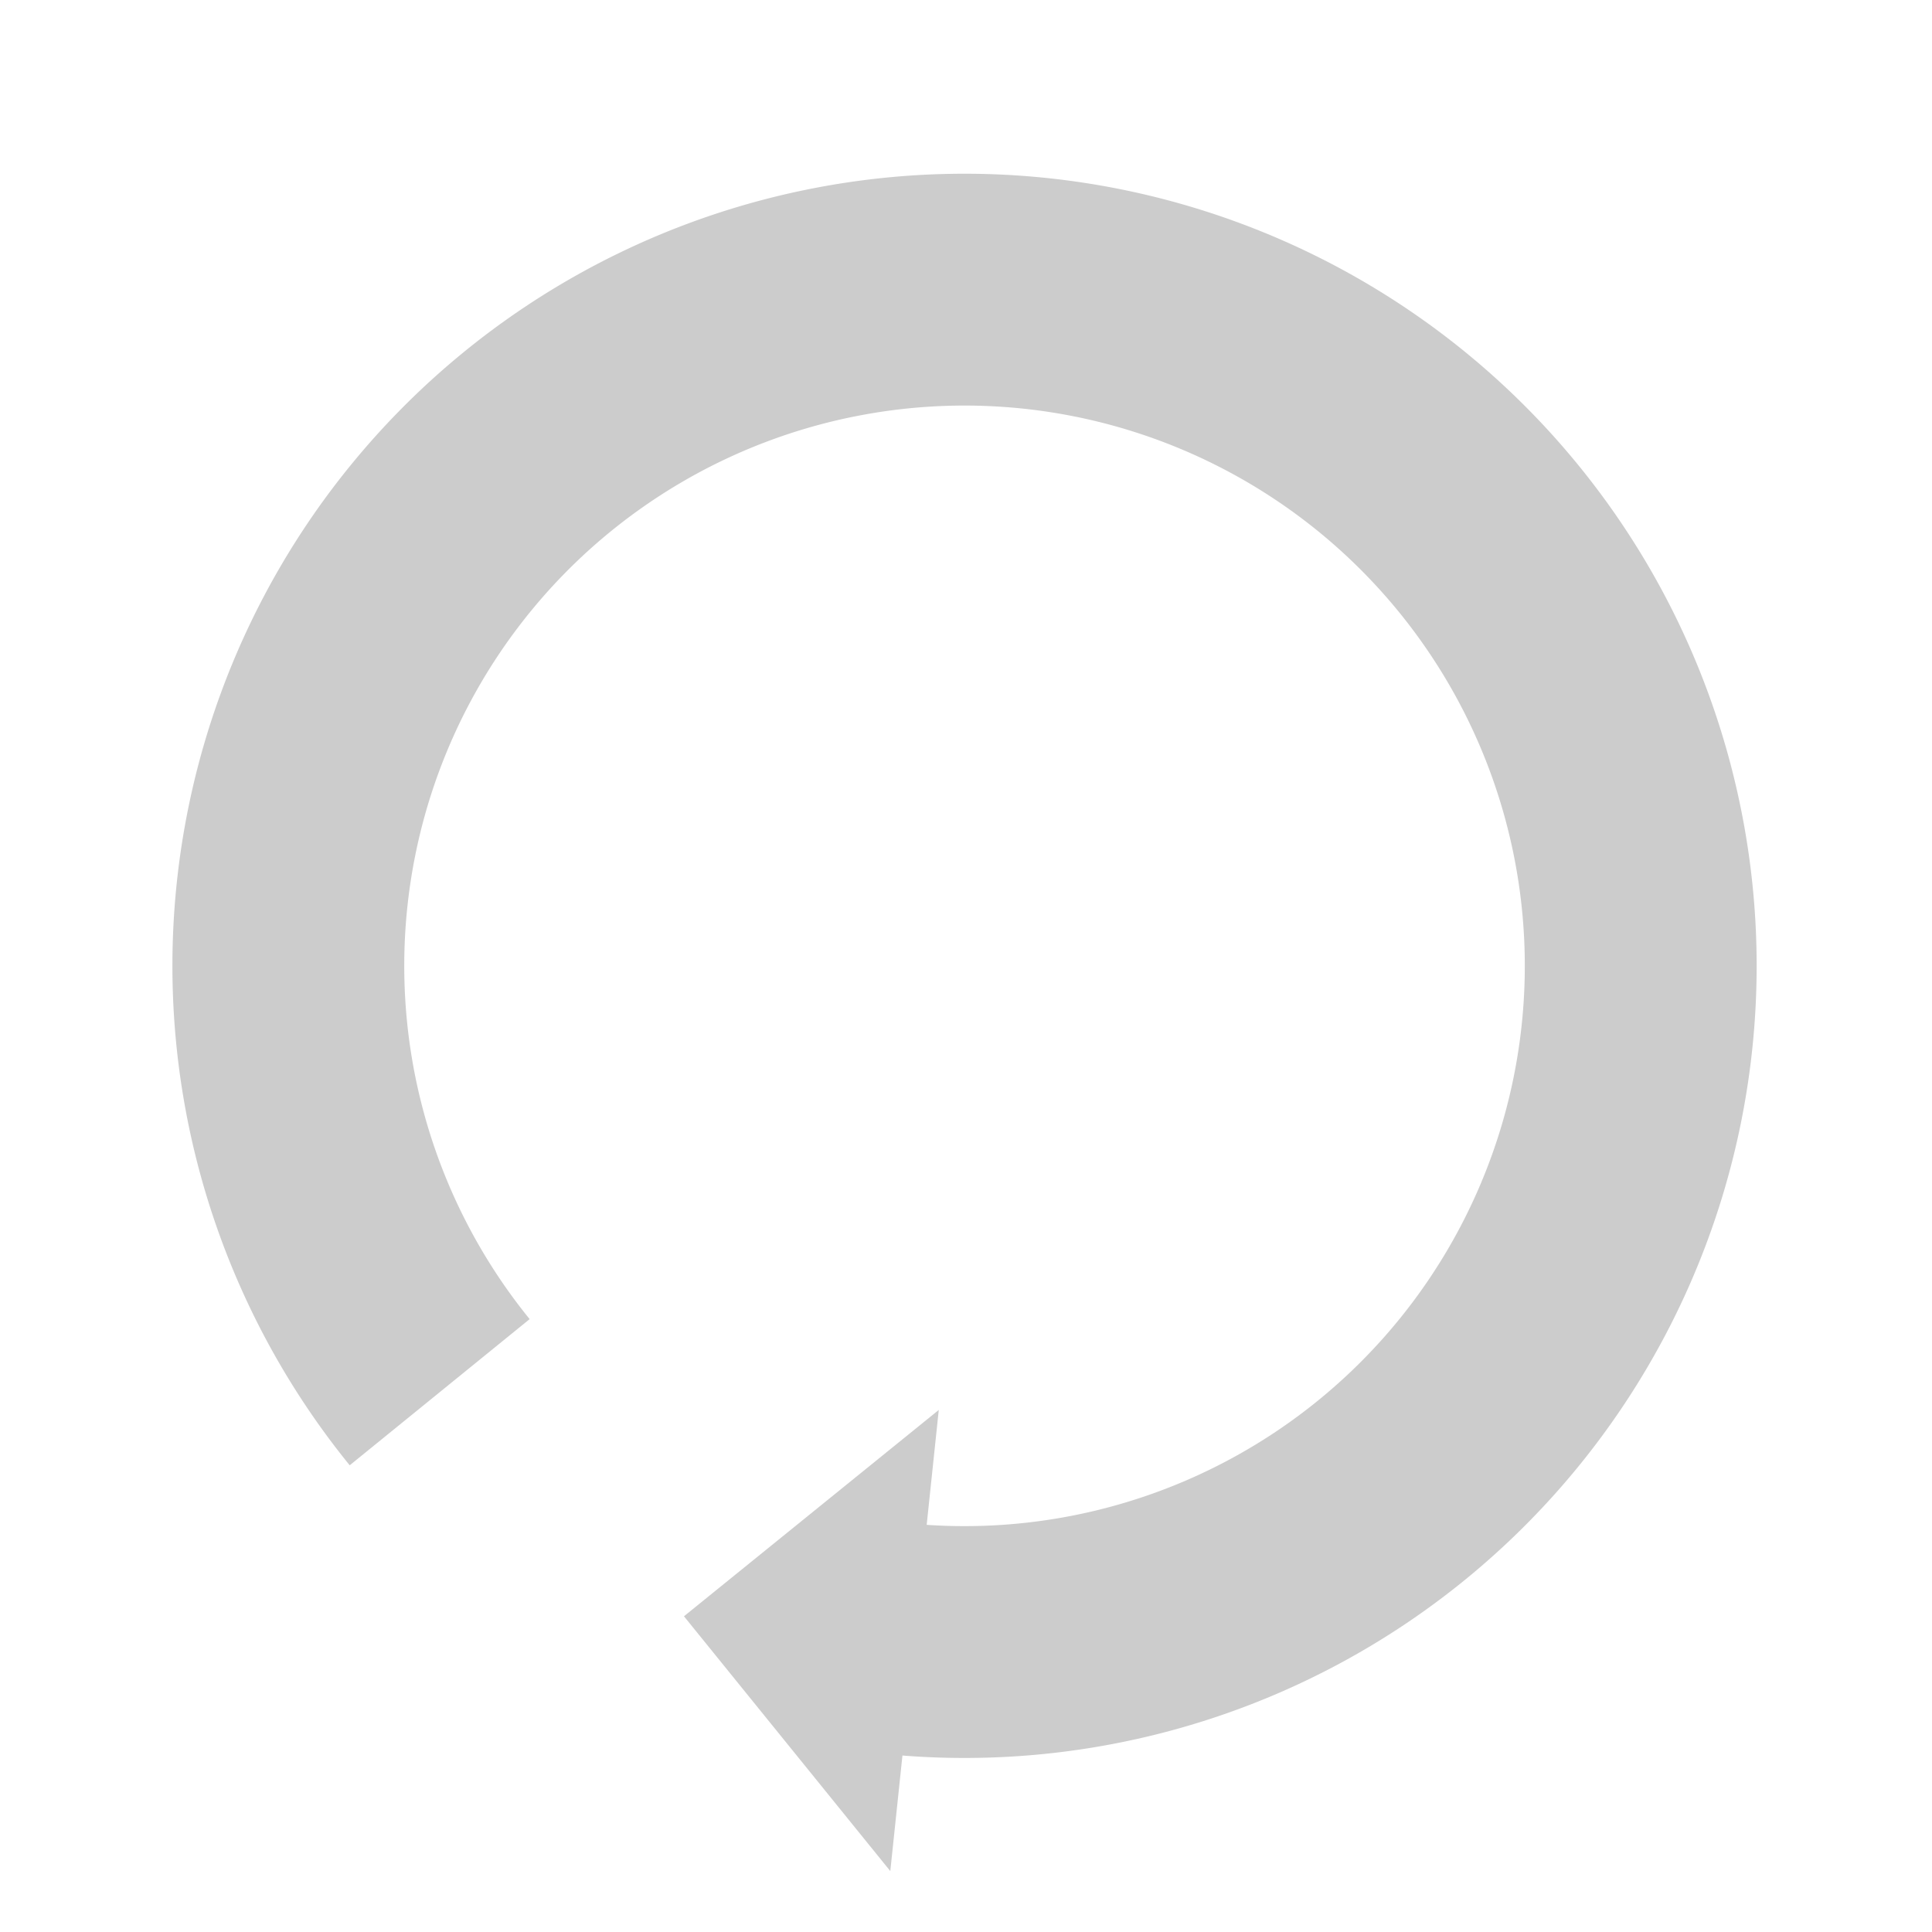 <svg width="200px"  height="200px"  xmlns="http://www.w3.org/2000/svg" viewBox="0 0 100 100" preserveAspectRatio="xMidYMid" class="lds-reload" style="background: none;">
    <g transform="rotate(186 50 50)">
      <path d="M50 15A35 35 0 1 0 74.787 25.213" fill="none" stroke="#cccccc" stroke-width="12"></path>
      <path d="M49 3L49 27L61 15L49 3" fill="#cccccc"></path>
      <animateTransform attributeName="transform" type="rotate" calcMode="linear" values="0 50 50;360 50 50" keyTimes="0;1" dur="1s" begin="0s" repeatCount="indefinite"></animateTransform>
    </g>
  </svg>
